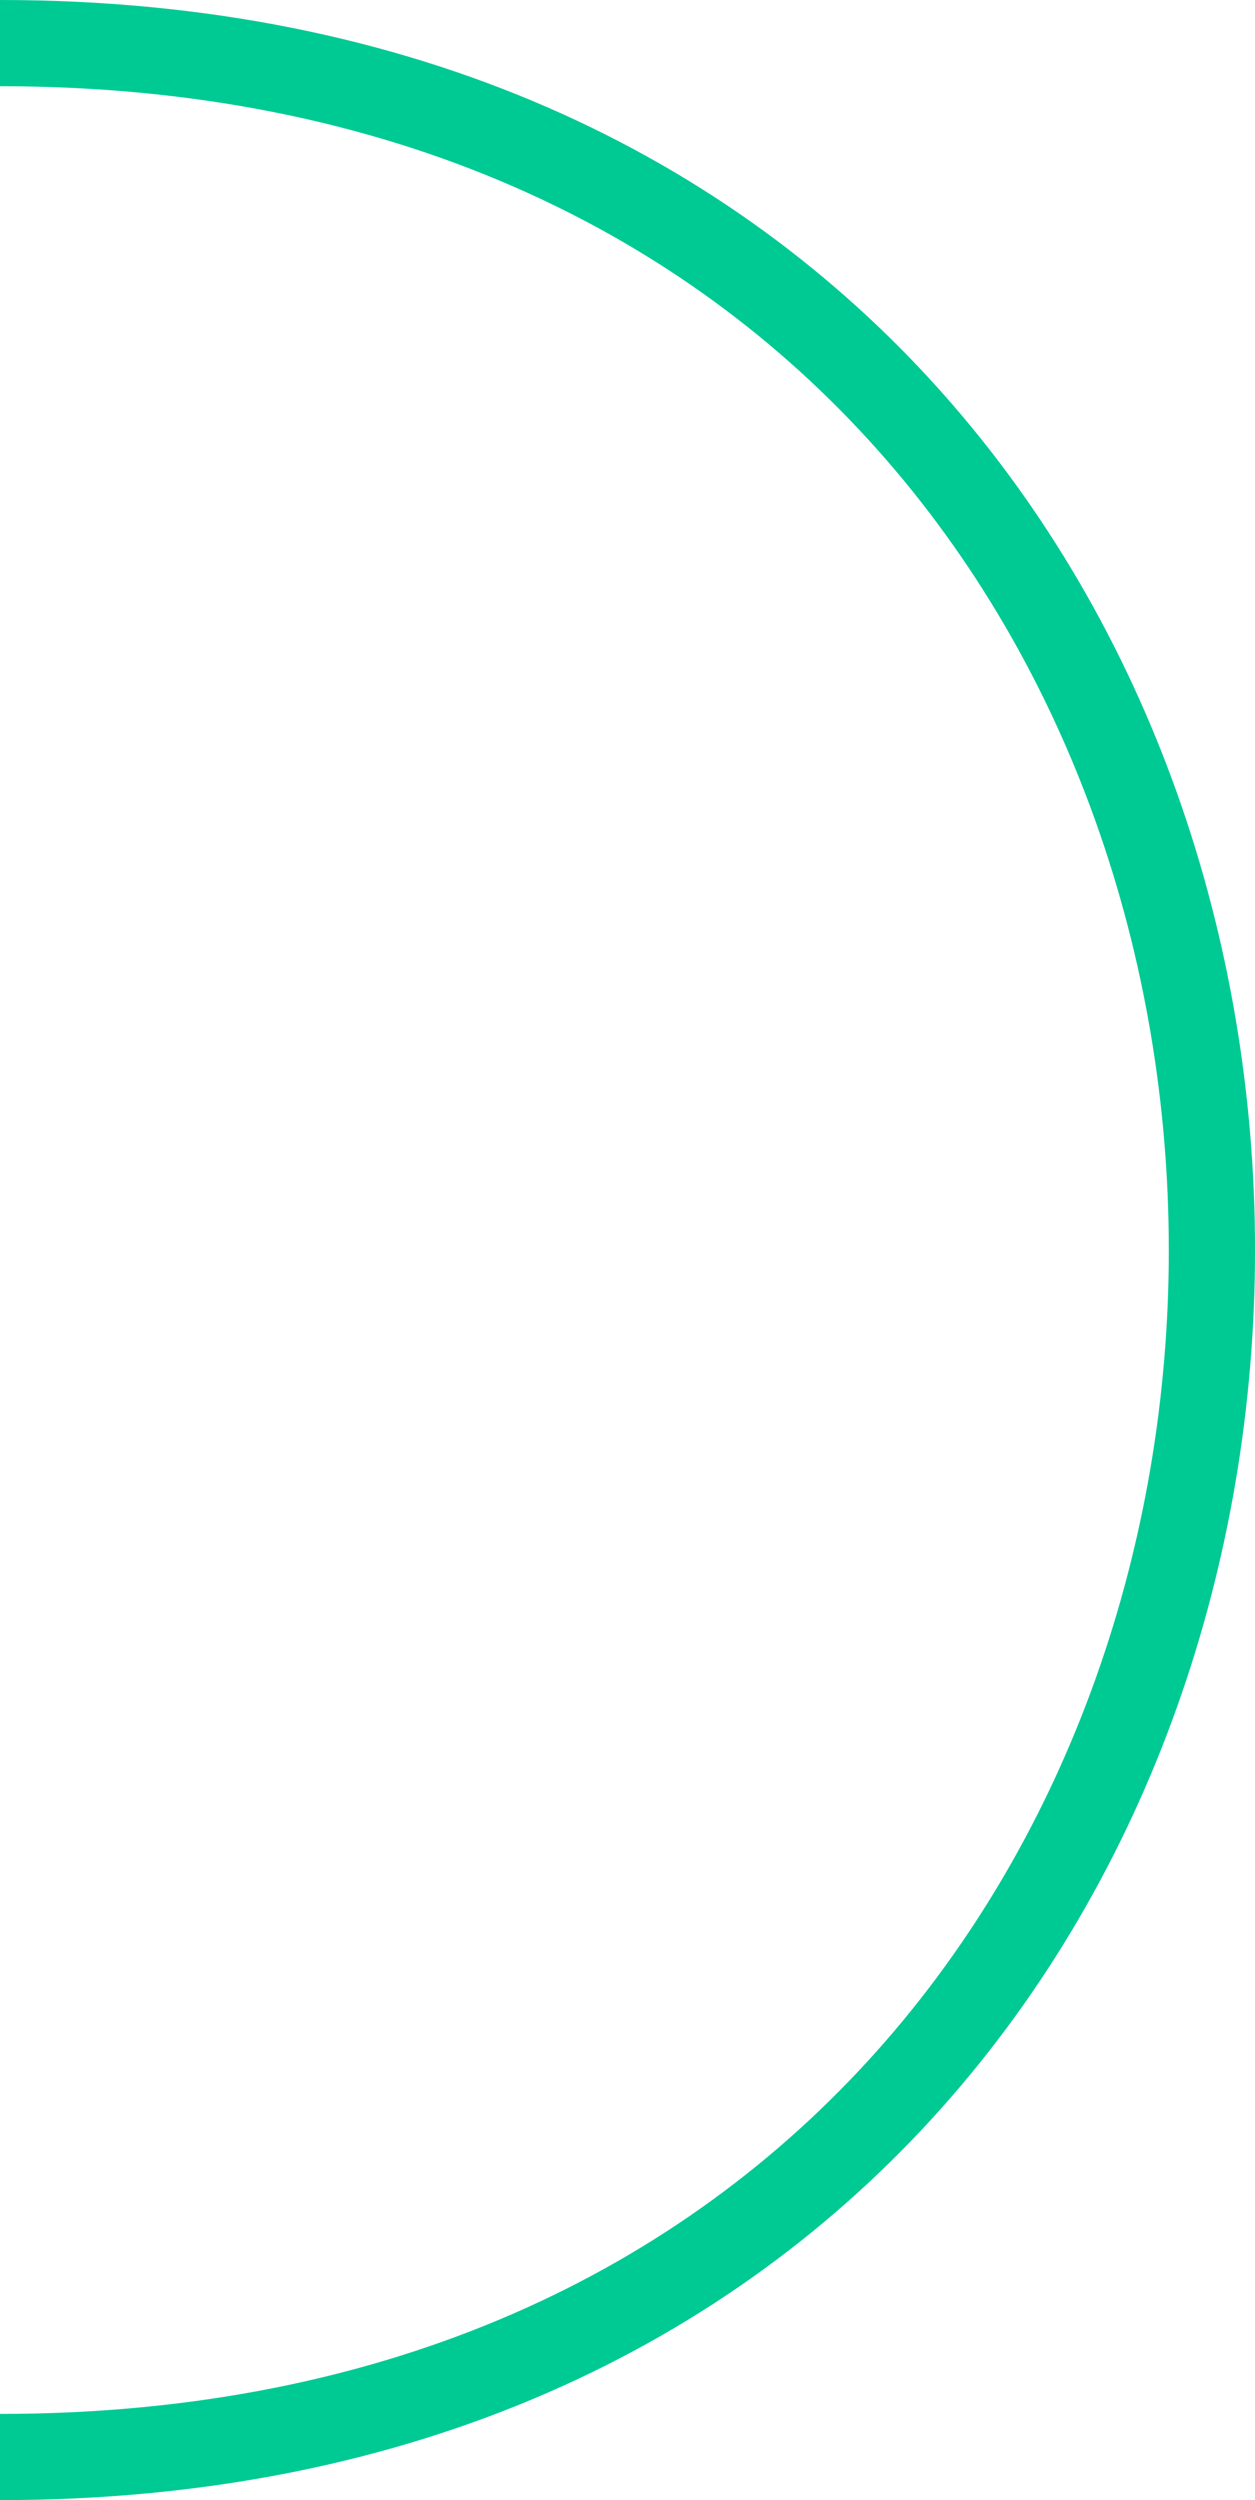 <?xml version="1.0" encoding="UTF-8" standalone="no"?>
<svg
   xmlns:dc="http://purl.org/dc/elements/1.1/"
   xmlns:cc="http://creativecommons.org/ns#"
   xmlns:rdf="http://www.w3.org/1999/02/22-rdf-syntax-ns#"
   xmlns:svg="http://www.w3.org/2000/svg"
   xmlns="http://www.w3.org/2000/svg"
   xmlns:sodipodi="http://sodipodi.sourceforge.net/DTD/sodipodi-0.dtd"
   xmlns:inkscape="http://www.inkscape.org/namespaces/inkscape"
   height="28.999"
   width="14.557"
   id="svg12"
   xml:space="preserve"
   viewBox="0 0 14.557 28.999"
   y="0px"
   x="0px"
   version="1.1"
   sodipodi:docname="right_3.svg"
   inkscape:version="0.92.1 r15371"><sodipodi:namedview
     pagecolor="#ffffff"
     bordercolor="#666666"
     borderopacity="1"
     objecttolerance="10"
     gridtolerance="10"
     guidetolerance="10"
     inkscape:pageopacity="0"
     inkscape:pageshadow="2"
     inkscape:window-width="1920"
     inkscape:window-height="902"
     id="namedview8"
     showgrid="false"
     fit-margin-top="0"
     fit-margin-left="0"
     fit-margin-right="0"
     fit-margin-bottom="0"
     inkscape:zoom="18.509804"
     inkscape:cx="-2.338295"
     inkscape:cy="10.95597"
     inkscape:window-x="0"
     inkscape:window-y="0"
     inkscape:window-maximized="1"
     inkscape:current-layer="svg12"
     showguides="true"
     inkscape:guide-bbox="true" /><defs
     id="defs16" /><path
     style="fill:none;stroke:#00ca94;stroke-width:1px;stroke-linecap:butt;stroke-linejoin:miter;stroke-opacity:1"
     d="M 0,28.499 C 18.743,28.499 18.743,0.5 0,0.5"
     id="path4585"
     inkscape:connector-curvature="0"
     sodipodi:nodetypes="cc" /></svg>